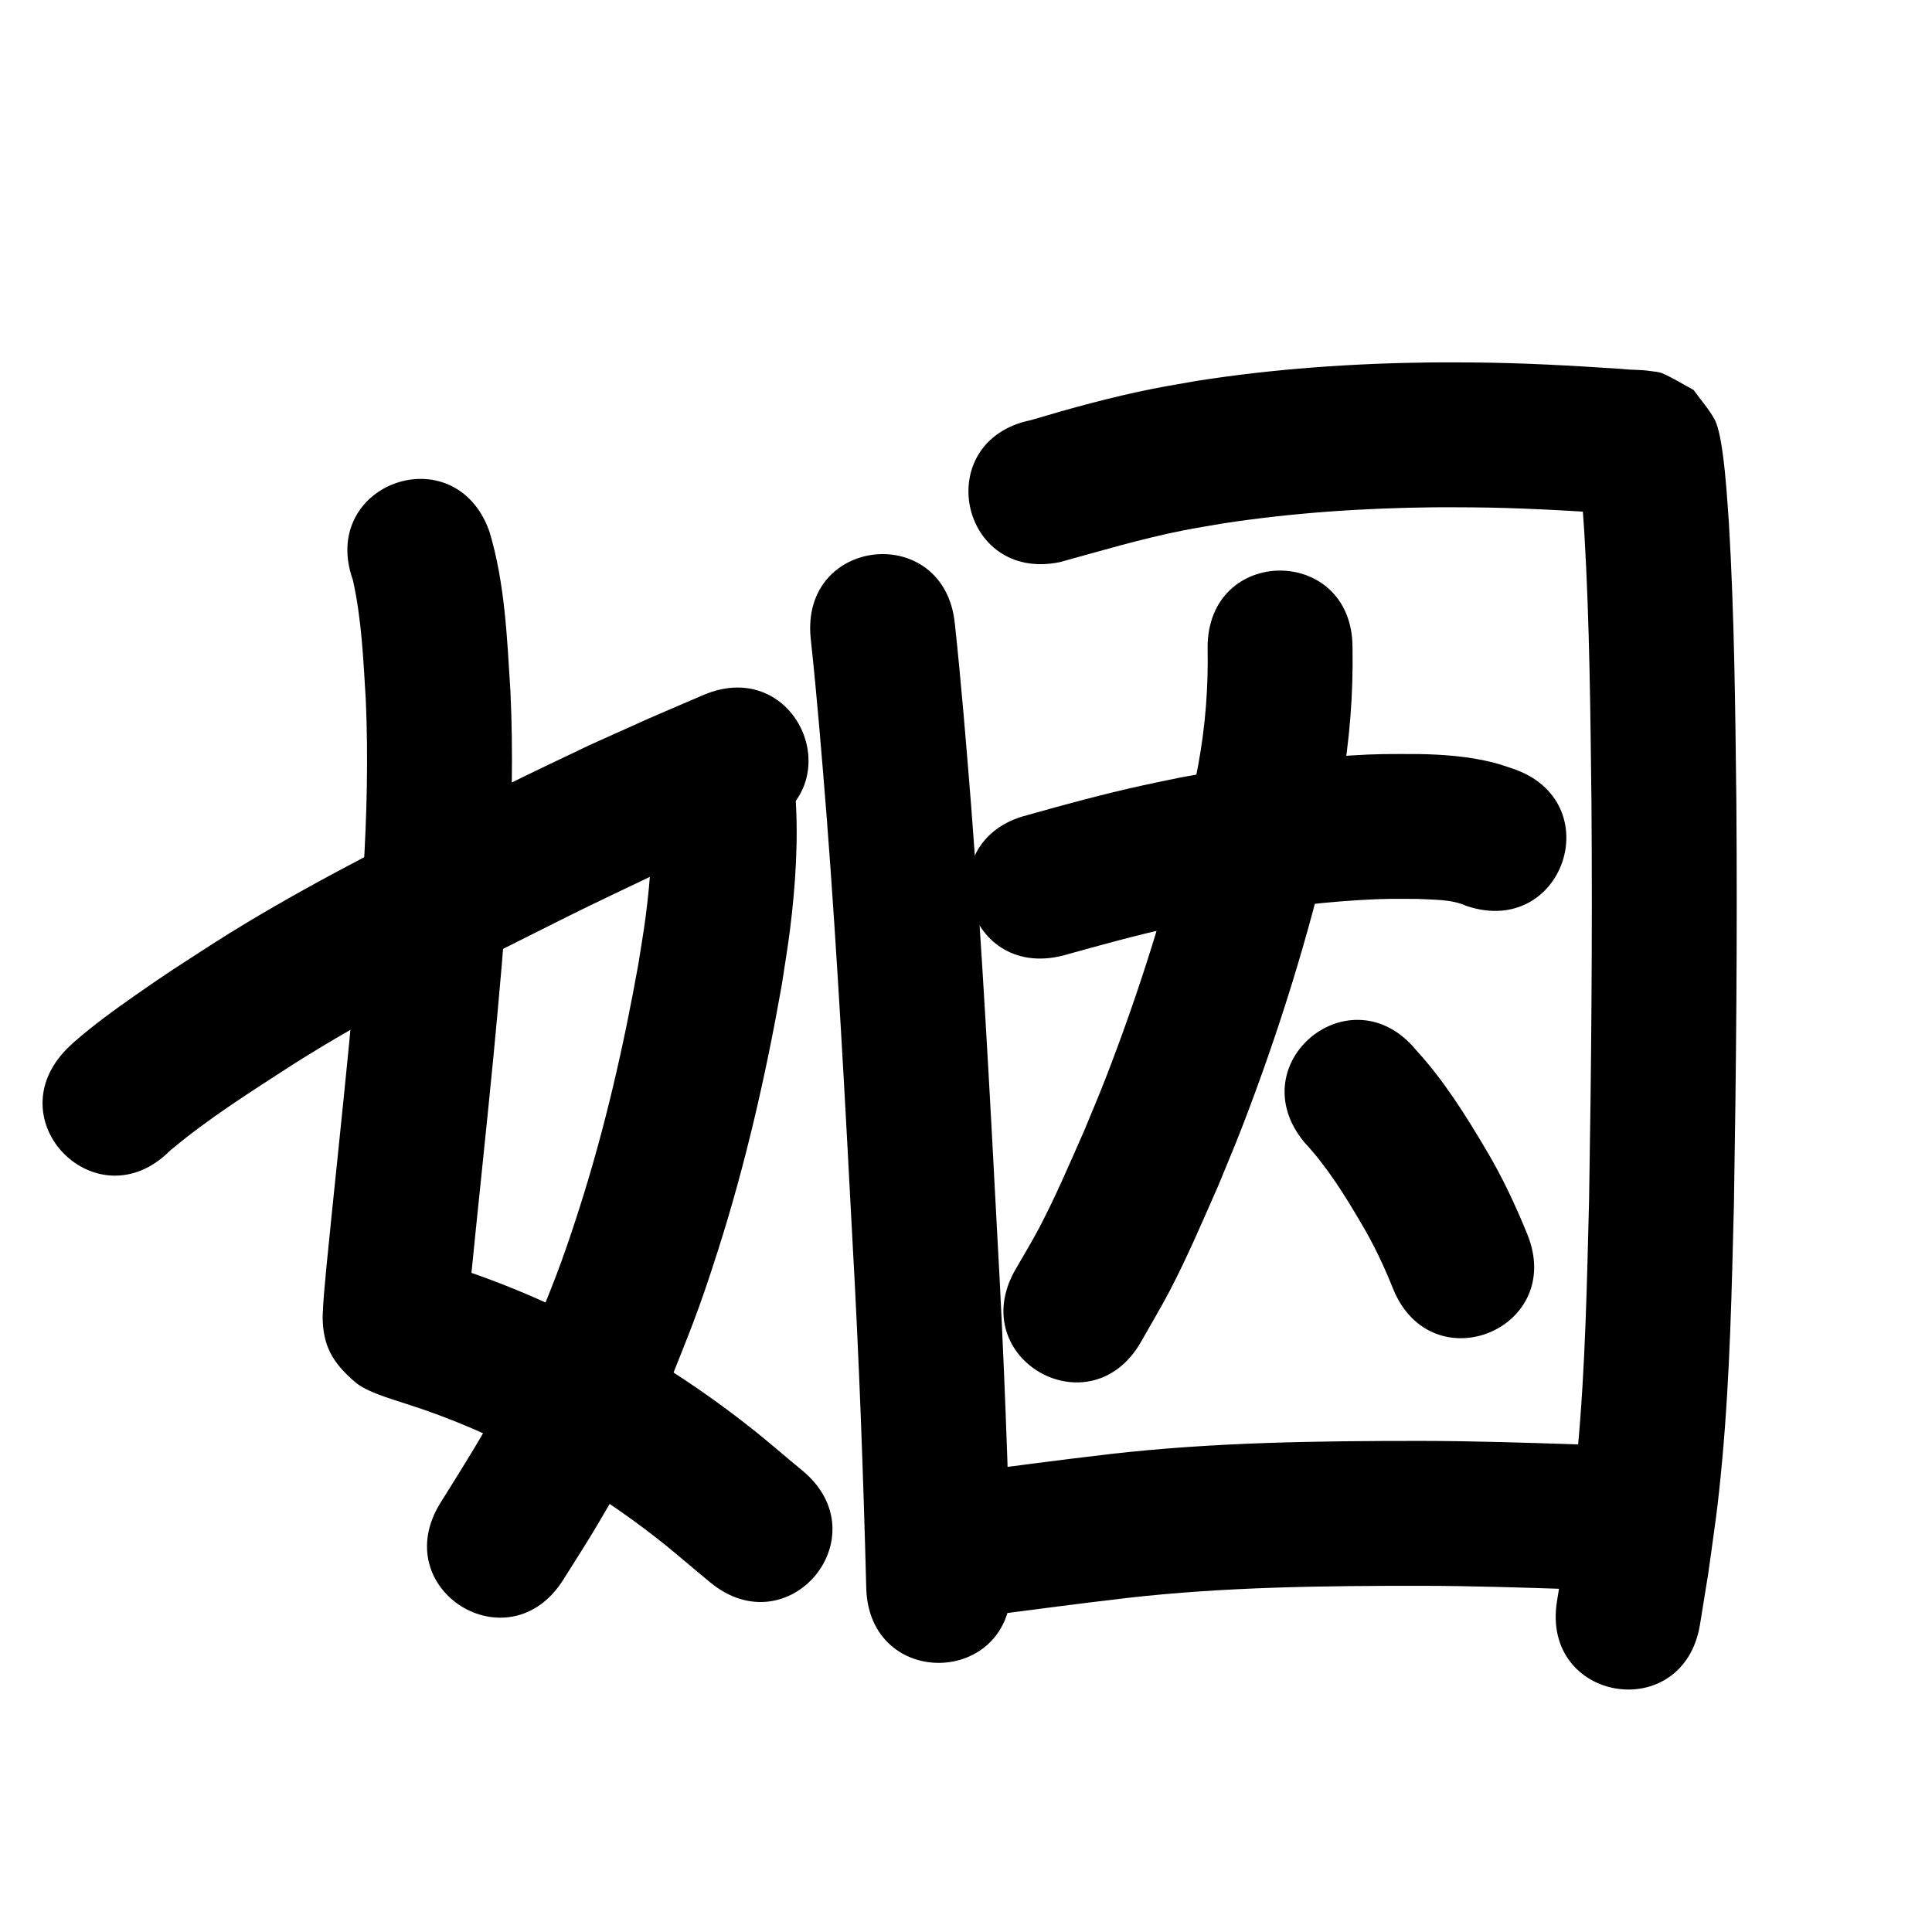 <?xml version="1.0" ?>
<svg xmlns="http://www.w3.org/2000/svg" viewBox="0 0 1000 1000">
<path d="m 182.673,300.268 c 4.535,20.377 5.399,41.385 6.669,62.148 2.598,59.456 -3.066,118.834 -8.662,177.957 -3.733,38.428 -7.913,76.812 -11.705,115.234 -0.785,8.585 -1.682,17.17 -1.985,25.79 0.104,15.304 5.151,23.873 16.647,33.837 6.074,5.265 18.477,8.69 26.141,11.242 23.532,7.446 46.225,17.284 67.916,29.046 5.419,2.938 10.714,6.098 16.072,9.147 18.003,10.617 35.18,22.557 51.443,35.676 3.209,2.589 12.561,10.492 15.979,13.371 2.085,1.731 4.17,3.462 6.255,5.194 40.805,33.874 88.71,-23.833 47.905,-57.707 v 0 c -1.949,-1.618 -3.898,-3.235 -5.847,-4.853 -4.816,-4.055 -13.483,-11.39 -18.053,-15.056 -19.199,-15.399 -39.466,-29.416 -60.699,-41.873 -6.271,-3.542 -12.47,-7.215 -18.814,-10.626 -25.124,-13.51 -51.385,-24.837 -78.567,-33.512 -2.216,-0.73 -4.427,-1.474 -6.648,-2.189 -0.704,-0.227 -2.627,-1.181 -2.126,-0.636 1.153,1.254 3.04,1.661 4.208,2.901 8.711,9.244 13.33,15.038 13.149,28.444 0.154,-6.964 1.167,-13.891 1.661,-20.831 3.8,-38.523 7.997,-77.007 11.734,-115.537 5.955,-63.014 11.828,-126.305 8.85,-189.667 -1.743,-27.696 -2.838,-56.029 -10.912,-82.775 -17.872,-49.931 -88.485,-24.655 -70.613,25.275 z"/>
<path d="m 336.77,415.58 c 1.324,19.423 -0.027,39.087 -2.512,58.368 -1.065,8.257 -2.52,16.459 -3.78,24.689 -7.707,43.091 -17.456,85.877 -30.853,127.583 -9.811,30.543 -13.246,37.746 -25.053,67.485 -12.358,29.735 -29.546,56.92 -46.56,84.101 -28.086,44.986 35.533,84.705 63.619,39.719 v 0 c 5.717,-9.178 11.653,-18.224 17.151,-27.535 20.184,-34.183 18.302,-32.368 35.526,-68.684 12.905,-32.698 16.523,-40.27 27.244,-73.841 14.371,-44.998 24.869,-91.143 33.084,-137.63 1.421,-9.522 3.07,-19.013 4.262,-28.566 2.883,-23.105 4.55,-47.947 2.653,-71.255 -0.208,-2.56 -0.637,-5.098 -0.955,-7.647 -9.343,-52.204 -83.17,-38.991 -73.827,13.213 z"/>
<path d="m 87.848,595.722 c 19.944,-16.838 42.221,-30.784 64.089,-44.942 38.628,-24.471 79.476,-45.118 120.304,-65.596 36.575,-18.346 28.967,-14.499 65.337,-31.893 38.645,-17.304 19.973,-9.126 55.989,-24.598 48.724,-20.941 19.109,-89.846 -29.615,-68.906 v 0 c -37.645,16.186 -18.053,7.596 -58.741,25.848 -36.975,17.695 -29.921,14.108 -66.807,32.616 -43.213,21.684 -86.402,43.626 -127.251,69.588 -18.888,12.25 -23.594,15.039 -41.115,27.308 -10.9,7.632 -21.743,15.487 -31.759,24.268 -1.173,1.029 -2.269,2.143 -3.404,3.214 -37.542,37.458 15.431,90.55 52.973,53.093 z"/>
<path d="m 419.605,330.315 c 3.344,30.939 5.834,61.958 8.322,92.975 5.613,73.161 9.5,146.441 13.356,219.711 3.349,59.592 5.544,119.232 7.085,178.895 1.37,53.015 76.345,51.078 74.975,-1.937 v 0 c -1.559,-60.331 -3.78,-120.64 -7.164,-180.9 -3.893,-73.956 -7.82,-147.921 -13.493,-221.765 -2.528,-31.511 -5.062,-63.025 -8.455,-94.458 -5.289,-52.769 -79.915,-45.289 -74.626,7.479 z"/>
<path d="m 548.612,290.949 c 21.237,-5.838 42.338,-12.16 63.975,-16.425 6.619,-1.305 13.286,-2.35 19.929,-3.525 36.405,-5.602 73.248,-8.048 110.063,-8.424 6.506,-0.066 13.013,0.027 19.519,0.04 24.183,0.189 48.33,1.568 72.452,3.185 1.809,0.123 6.526,0.443 8.617,0.581 0.896,0.059 1.792,0.103 2.687,0.173 0.156,0.012 0.617,0.095 0.462,0.072 -9.156,-1.363 -2.869,-0.05 -18.135,-7.514 -15.307,3.263 -6.069,-11.366 -10.881,-15.418 -0.65,-0.548 0.164,1.693 0.252,2.539 0.23,2.216 0.491,4.43 0.703,6.648 1.005,10.514 1.005,11.649 1.805,23.04 2.729,46.774 3.143,93.65 3.688,140.489 0.51,68.287 -0.1,136.578 -1.243,204.856 -1.109,42.857 -1.905,85.79 -5.851,128.507 -2.139,23.157 -3.541,31.344 -6.709,54.052 -1.348,8.305 -2.695,16.61 -4.043,24.916 -8.474,52.352 65.562,64.336 74.036,11.985 v 0 c 1.431,-8.861 2.862,-17.723 4.294,-26.584 3.454,-24.976 4.875,-33.203 7.208,-58.712 4.041,-44.183 4.931,-88.582 6.054,-132.909 1.152,-68.986 1.77,-137.986 1.248,-206.982 -0.563,-48.315 -1.003,-96.669 -3.87,-144.914 -0.834,-11.701 -1.535,-23.453 -3.088,-35.089 -0.65,-4.867 -2.034,-14.25 -4.289,-18.381 -3.002,-5.501 -7.266,-10.213 -10.899,-15.32 -5.369,-2.857 -10.524,-6.158 -16.106,-8.572 -2.062,-0.891 -4.402,-0.903 -6.621,-1.254 -4.718,-0.746 -9.579,-0.423 -14.308,-1.04 -25.752,-1.724 -51.532,-3.169 -77.349,-3.352 -7.095,-0.007 -14.191,-0.102 -21.286,-0.022 -40.678,0.458 -81.381,3.259 -121.587,9.572 -7.647,1.375 -15.321,2.605 -22.94,4.126 -21.264,4.245 -42.183,10.012 -62.95,16.206 -51.938,10.722 -36.775,84.173 15.163,73.451 z"/>
<path d="m 550.029,494.64 c 19.171,-5.353 38.363,-10.65 57.807,-14.942 6.184,-1.365 12.399,-2.583 18.598,-3.874 25.514,-4.715 51.269,-8.394 77.186,-9.94 14.011,-0.836 16.91,-0.635 30.375,-0.6 8.341,0.487 17.192,0.111 24.989,3.604 50.243,16.974 74.249,-54.08 24.006,-71.054 v 0 c -3.243,-1.021 -6.435,-2.221 -9.729,-3.063 -12.828,-3.276 -26.047,-4.246 -39.241,-4.487 -16.213,0.025 -19.642,-0.201 -36.362,0.838 -29.065,1.806 -57.954,5.926 -86.561,11.288 -6.807,1.426 -13.632,2.773 -20.422,4.279 -19.769,4.384 -39.315,9.679 -58.797,15.182 -51.456,12.835 -33.304,85.606 18.152,72.77 z"/>
<path d="m 625.053,335.104 c 0.434,20.346 -1.135,40.617 -4.808,60.639 -1.37,7.469 -3.063,14.874 -4.595,22.311 -10.94,47.527 -25.621,94.235 -43.239,139.71 -3.558,9.183 -7.449,18.234 -11.174,27.351 -7.534,16.998 -14.686,33.918 -23.334,50.395 -3.901,7.433 -8.316,14.585 -12.475,21.877 -26.125,46.152 39.144,83.098 65.269,36.946 v 0 c 4.912,-8.732 10.1,-17.314 14.737,-26.196 9.423,-18.049 17.029,-36.1 25.254,-54.713 4.044,-9.941 8.263,-19.813 12.131,-29.823 18.936,-49.004 34.653,-99.347 46.32,-150.571 1.752,-8.675 3.714,-17.309 5.255,-26.024 4.2,-23.75 6.092,-47.794 5.658,-71.903 0,-53.033 -75,-53.033 -75,0 z"/>
<path d="m 675.115,591.246 c 11.844,12.716 20.963,27.454 29.701,42.379 6.323,10.664 11.61,21.844 16.195,33.344 19.876,49.167 89.409,21.058 69.533,-28.109 v 0 c -6.071,-14.876 -12.851,-29.432 -21.082,-43.26 -10.816,-18.319 -22.083,-36.336 -36.505,-52.095 -33.759,-40.901 -91.601,6.841 -57.842,47.742 z"/>
<path d="m 504.267,837.119 c 26.308,-3.38 52.587,-6.943 78.936,-10 50.759,-5.785 101.856,-6.332 152.876,-6.304 25.773,0.037 51.535,0.892 77.291,1.736 53.005,1.737 55.461,-73.223 2.457,-74.96 v 0 c -26.563,-0.87 -53.131,-1.742 -79.711,-1.776 -53.924,-0.022 -107.926,0.658 -161.57,6.805 -26.556,3.091 -53.046,6.656 -79.561,10.075 -52.625,6.563 -43.343,80.987 9.282,74.423 z"/>
</svg>
